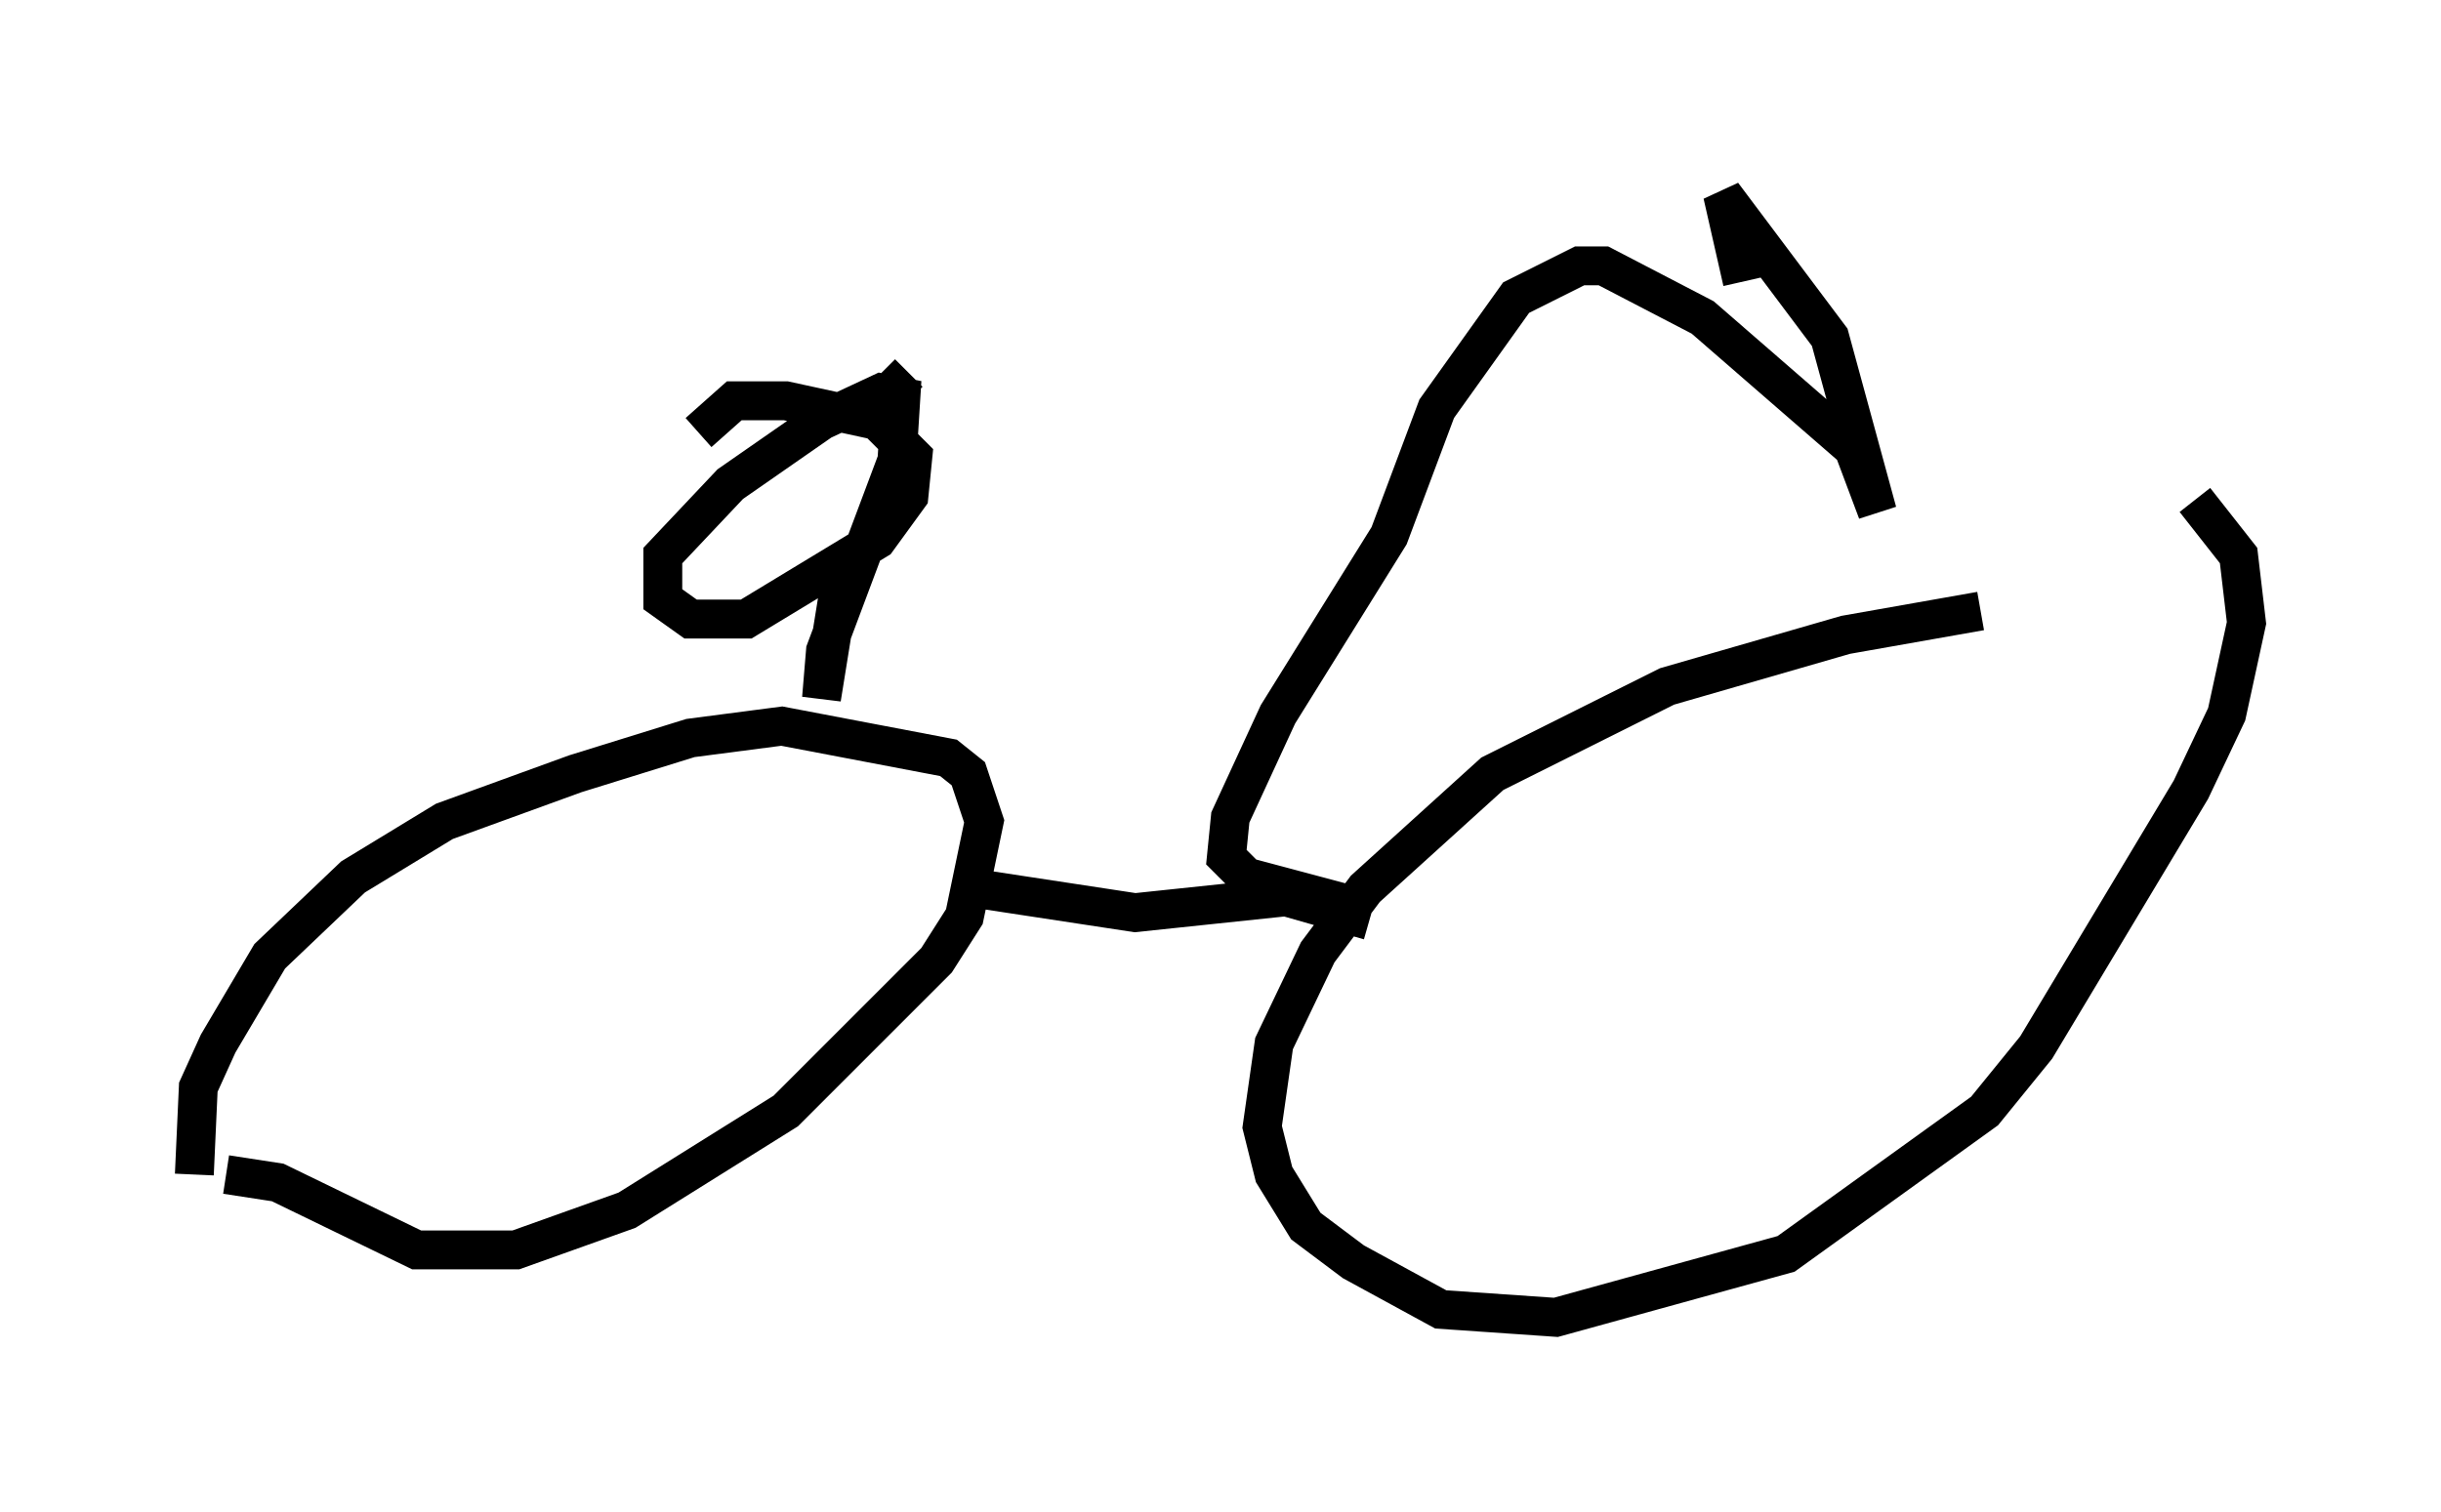 <?xml version="1.0" encoding="utf-8" ?>
<svg baseProfile="full" height="38.89" version="1.1" width="62.778" xmlns="http://www.w3.org/2000/svg" xmlns:ev="http://www.w3.org/2001/xml-events" xmlns:xlink="http://www.w3.org/1999/xlink"><defs /><rect fill="white" height="38.89" width="62.778" x="0" y="0" /><path d="M54.613, 15.719 m-3.675, 0.0 l-3.471, 0.613 -4.594, 1.327 l-4.492, 2.246 -3.267, 2.96 l-1.225, 1.633 -1.123, 2.348 l-0.306, 2.144 0.306, 1.225 l0.817, 1.327 1.225, 0.919 l2.246, 1.225 2.96, 0.204 l5.921, -1.633 5.104, -3.675 l1.327, -1.633 3.981, -6.635 l0.919, -1.94 0.51, -2.348 l-0.204, -1.735 -1.123, -1.429 m-50.634, 17.354 l1.327, 0.204 3.573, 1.735 l2.552, 0.0 2.858, -1.021 l4.083, -2.552 3.879, -3.879 l0.715, -1.123 0.51, -2.45 l-0.408, -1.225 -0.51, -0.408 l-4.288, -0.817 -2.348, 0.306 l-2.96, 0.919 -3.369, 1.225 l-2.348, 1.429 -2.144, 2.042 l-1.327, 2.246 -0.51, 1.123 l-0.102, 2.246 m19.498, -7.452 l4.696, 0.715 3.879, -0.408 l2.144, 0.613 m-0.102, -0.306 l-3.063, -0.817 -0.51, -0.51 l0.102, -1.021 1.225, -2.654 l2.858, -4.594 1.225, -3.267 l2.042, -2.858 1.633, -0.817 l0.613, 0.0 2.552, 1.327 l3.879, 3.369 0.613, 1.633 l-1.225, -4.492 -2.756, -3.675 l0.51, 2.246 m-21.438, 2.348 l-0.408, 0.408 m-1.327, 4.798 l-0.51, 3.165 0.102, -1.225 l1.838, -4.9 0.102, -1.633 l-0.51, -0.102 -1.531, 0.715 l-2.348, 1.633 -1.735, 1.838 l0.0, 1.123 0.715, 0.51 l1.429, 0.0 3.369, -2.042 l0.817, -1.123 0.102, -1.021 l-0.919, -0.919 -2.348, -0.51 l-1.327, 0.0 -0.919, 0.817 " fill="none" stroke="black" stroke-width="1" /></svg>
